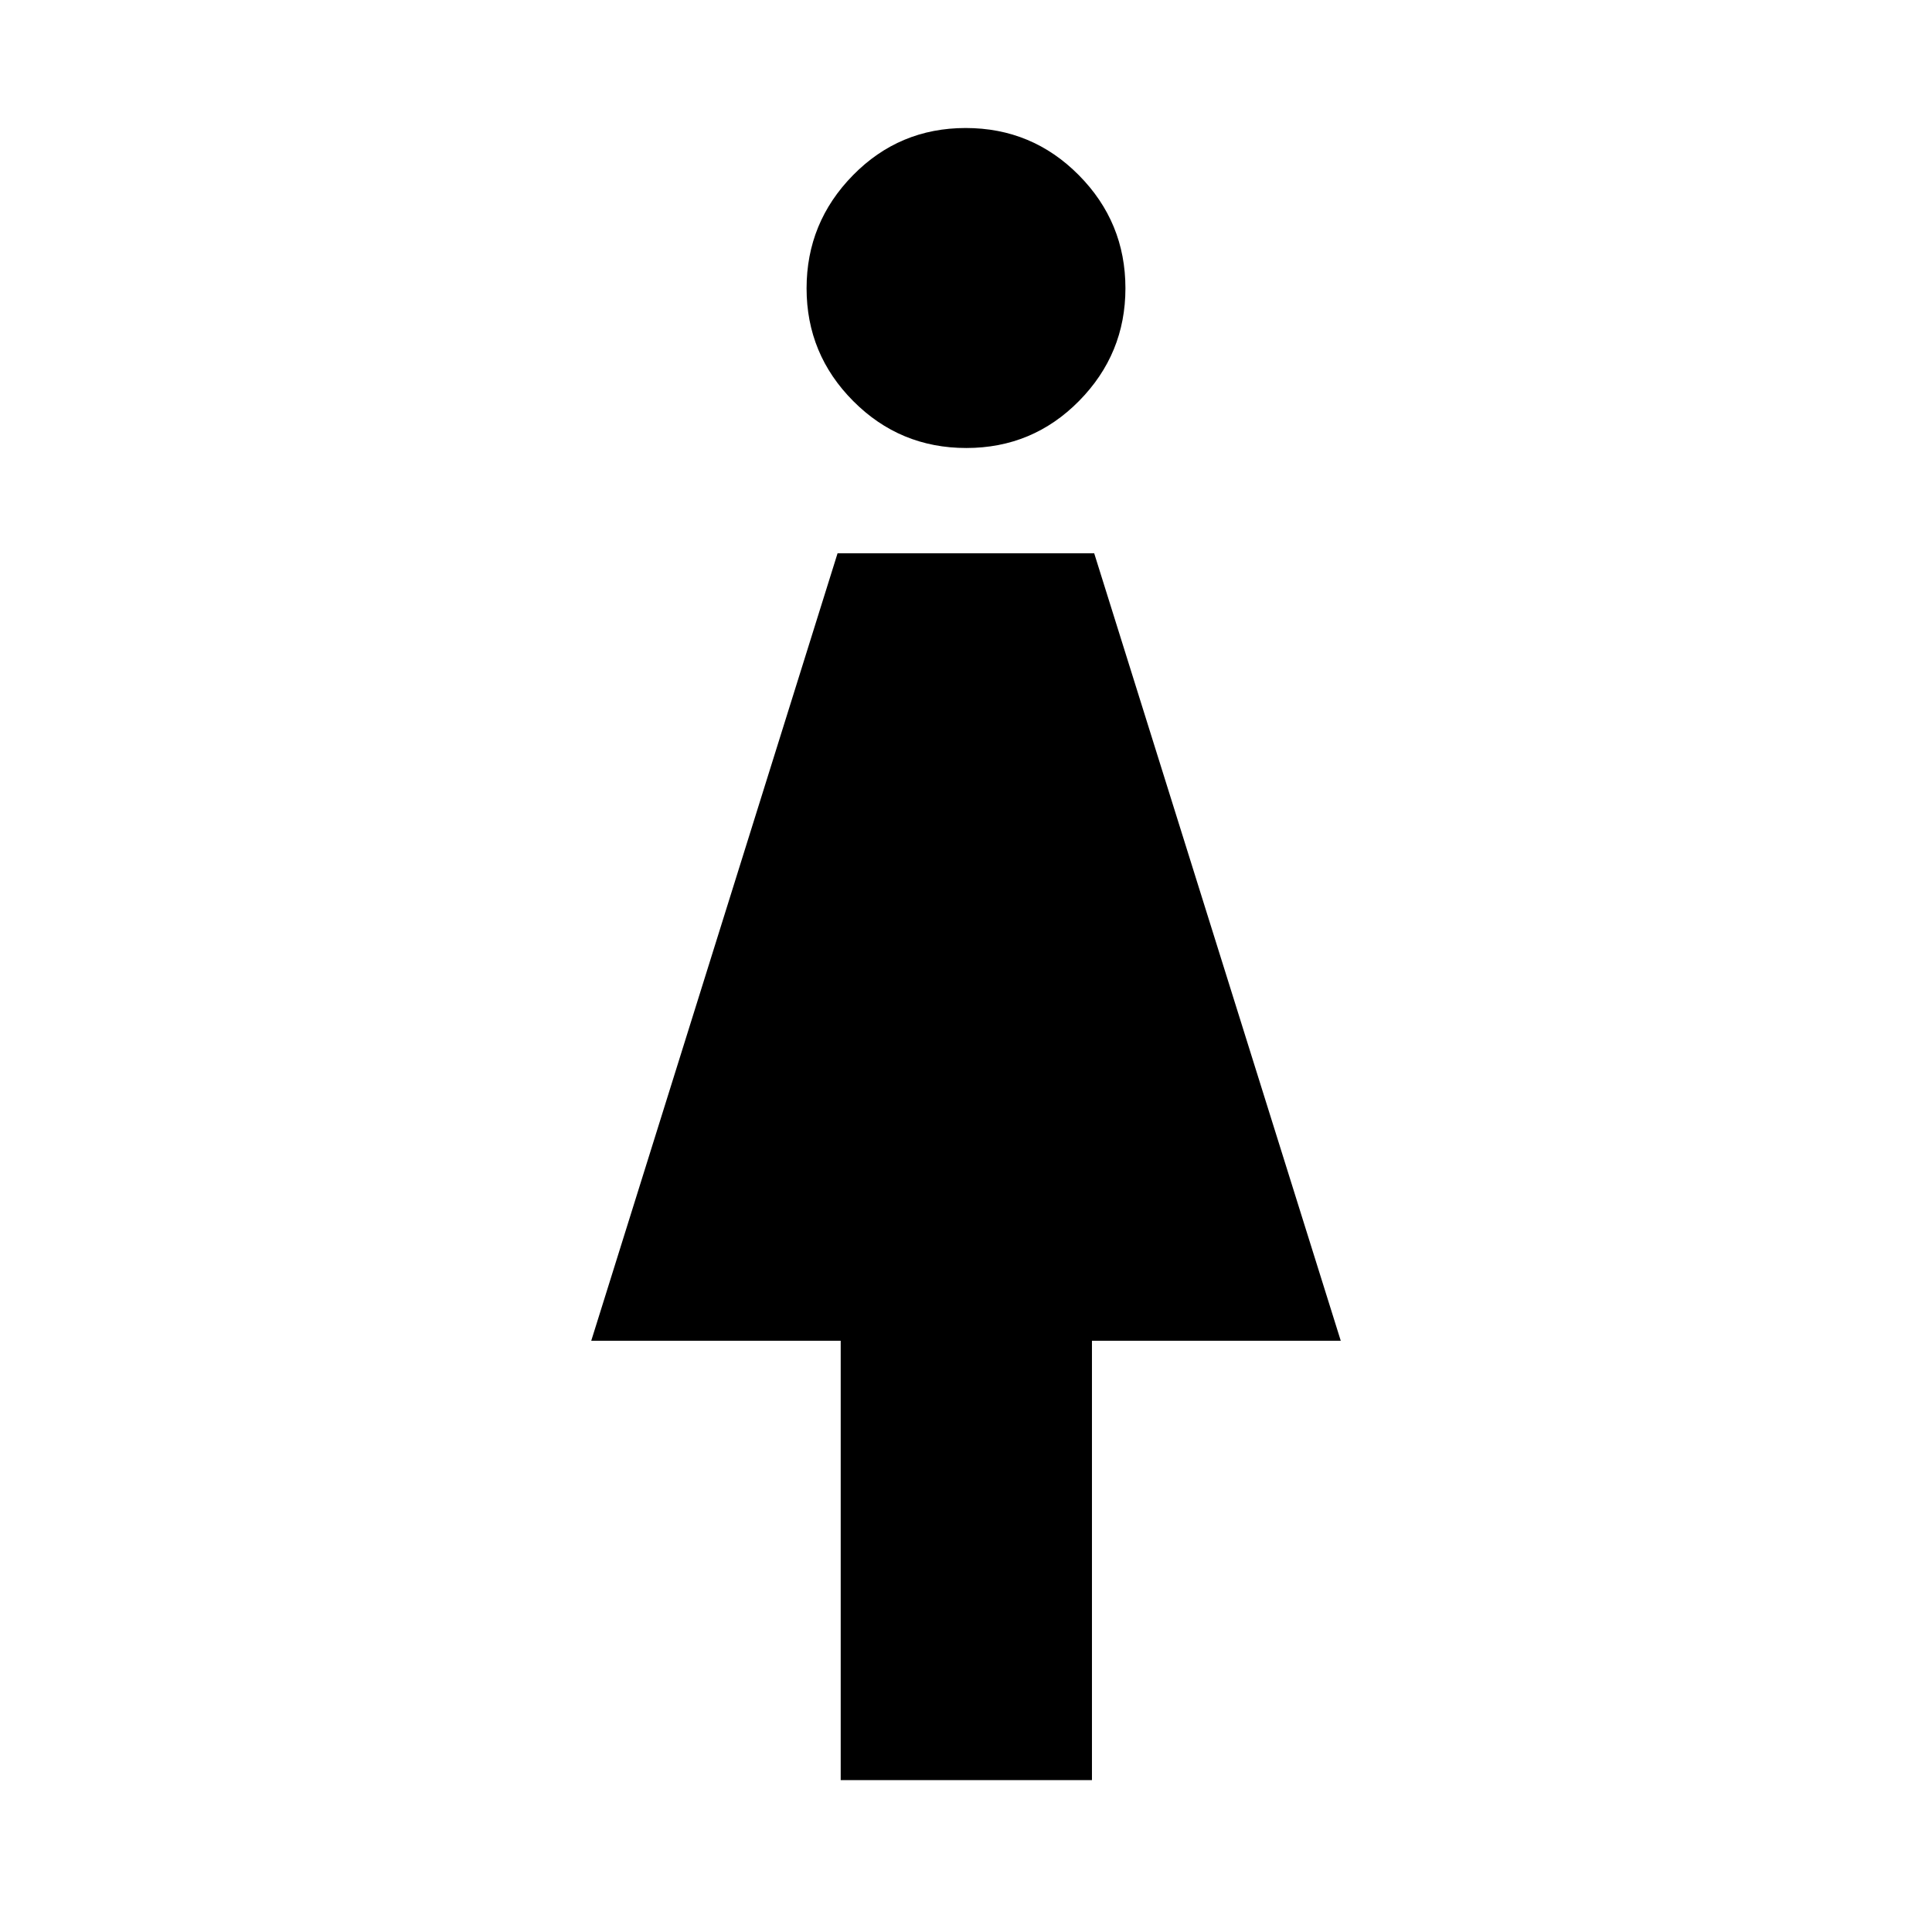 <svg xmlns="http://www.w3.org/2000/svg" width="48" height="48" viewBox="0 -960 960 960"><path d="M417.739-75.478v-218.304H293.782l122.403-391.305h127.511l122.522 391.305H542.584v218.304H417.739Zm62.416-661.913q-32.981 0-56.177-23.302-23.196-23.301-23.196-56.022 0-32.72 23.041-56.199 23.041-23.478 56.022-23.478 32.981 0 56.177 23.391 23.196 23.39 23.196 56.237 0 32.614-23.041 55.993-23.041 23.38-56.022 23.38Z"/></svg>